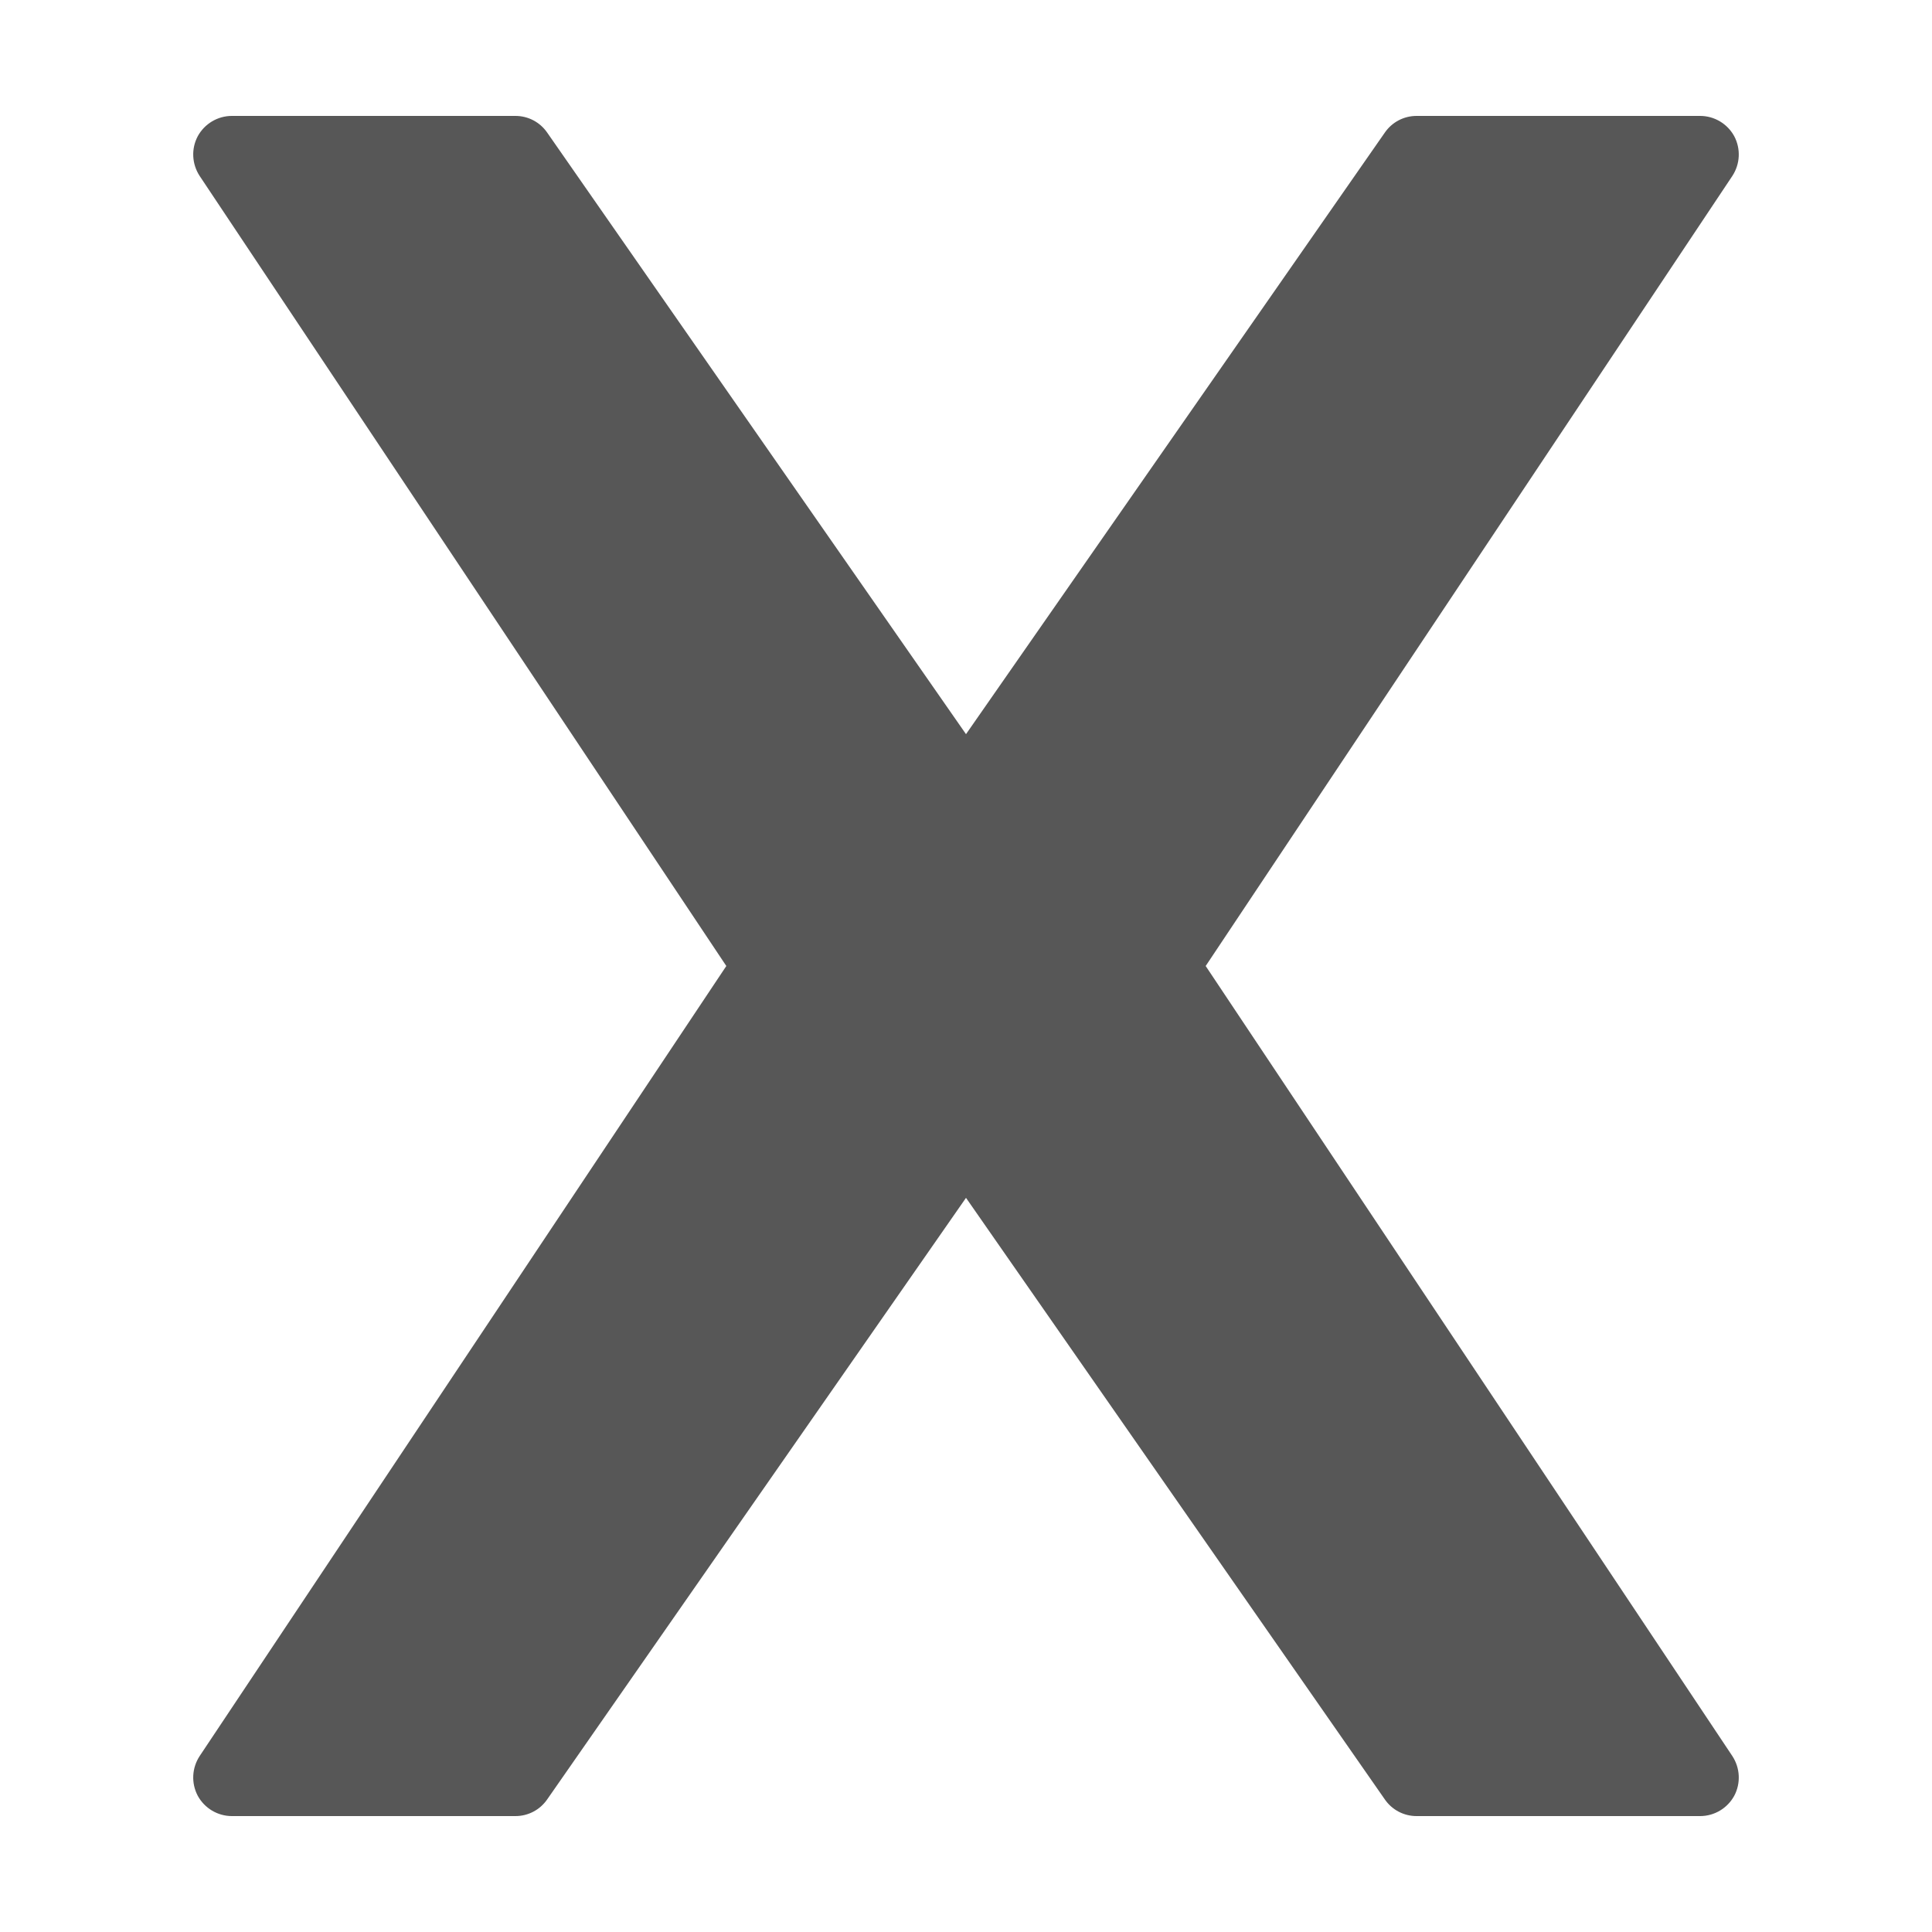 <?xml version="1.0" encoding="UTF-8"?>
<svg xmlns="http://www.w3.org/2000/svg" xmlns:xlink="http://www.w3.org/1999/xlink" width="50pt" height="50pt" viewBox="0 0 50 50" version="1.1">
<g id="surface1116538">
<path style=" stroke:none;fill-rule:nonzero;fill:rgb(34.118%,34.118%,34.118%);fill-opacity:1;" d="M 31.203 25 L 44.832 4.555 C 45.035 4.246 45.055 3.855 44.883 3.527 C 44.707 3.203 44.367 3 44 3 L 36.66 3 C 36.332 3 36.027 3.16 35.84 3.43 L 25 19 L 14.16 3.43 C 13.973 3.16 13.668 3 13.34 3 L 6 3 C 5.633 3 5.293 3.203 5.117 3.527 C 4.945 3.852 4.965 4.246 5.168 4.555 L 18.797 25 L 5.168 45.445 C 4.965 45.754 4.945 46.145 5.117 46.473 C 5.293 46.797 5.633 47 6 47 L 13.34 47 C 13.668 47 13.973 46.84 14.16 46.57 L 25 31 L 35.84 46.57 C 36.027 46.84 36.332 47 36.66 47 L 44 47 C 44.367 47 44.707 46.797 44.883 46.473 C 45.055 46.148 45.035 45.754 44.832 45.445 Z M 31.203 25 "/>
</g>
</svg>
